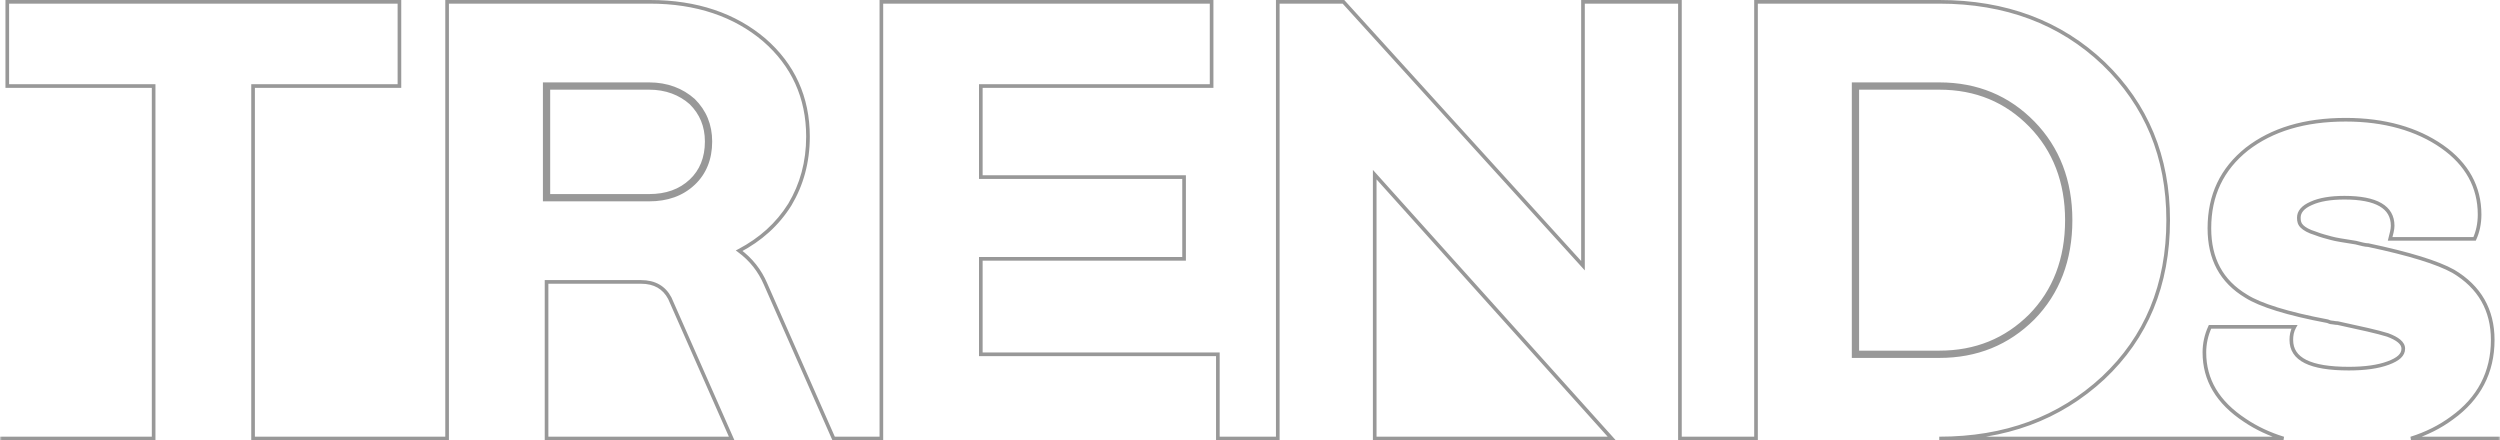 <svg width="687" height="121" viewBox="0 0 687 121" fill="none" xmlns="http://www.w3.org/2000/svg">
  <mask id="path-1-outside-1" maskUnits="userSpaceOnUse" x="0" y="-0.5" width="687" height="122" fill="black">
    <rect fill="white" y="-0.5" width="687" height="122"/>
    <path d="M178.379 23.643C183.191 23.643 187.144 25.186 190.238 27.929C193.16 30.843 194.707 34.443 194.707 38.9C194.707 43.529 193.16 47.3 190.238 50.043C187.144 52.957 183.191 54.329 178.379 54.329H150.192V23.643H178.379Z"/>
    <path d="M509.879 97.357V23.643H532.91C543.222 23.643 551.644 27.243 558.347 34.1C565.05 40.957 568.487 49.871 568.487 60.5C568.487 71.3 565.05 80.214 558.347 87.071C551.472 93.929 543.05 97.357 532.91 97.357H509.879Z"/>
  </mask>
  <path d="M2 23.643H1.5V24.143H2V23.643ZM42.218 23.643H42.718V23.143H42.218V23.643ZM42.218 120.5V121H42.718V120.5H42.218ZM69.545 120.5H69.045V121H69.545V120.5ZM69.545 23.643V23.143H69.045V23.643H69.545ZM109.763 23.643V24.143H110.263V23.643H109.763ZM109.763 0.5H110.263V0H109.763V0.5ZM2 0.5V0H1.5V0.5H2ZM122.864 120.5V121H123.364V120.5H122.864ZM150.192 120.5H149.692V121H150.192V120.5ZM150.192 77.471V76.971H149.692V77.471H150.192ZM184.051 81.929L184.508 81.727L184.501 81.71L184.492 81.694L184.051 81.929ZM201.066 120.5V121H201.833L201.523 120.298L201.066 120.5ZM229.081 120.5L228.623 120.702L228.755 121H229.081V120.5ZM210.347 77.986L209.887 78.183L209.889 78.187L210.347 77.986ZM203.128 68.9L202.895 68.458L202.189 68.83L202.832 69.303L203.128 68.9ZM217.05 56.214L217.474 56.48L217.479 56.47L217.05 56.214ZM210.003 10.957L210.331 10.579L210.327 10.576L210.003 10.957ZM122.864 0.5V0H122.364V0.5H122.864ZM242.201 120.5V121H242.701V120.5H242.201ZM334.667 120.5H334.167V121H334.667V120.5ZM334.667 97.357H335.167V96.857H334.667V97.357ZM269.528 97.357H269.028V97.857H269.528V97.357ZM269.528 71.129V70.629H269.028V71.129H269.528ZM325.386 71.129V71.629H325.886V71.129H325.386ZM325.386 48.671H325.886V48.171H325.386V48.671ZM269.528 48.671H269.028V49.171H269.528V48.671ZM269.528 23.643V23.143H269.028V23.643H269.528ZM332.949 23.643V24.143H333.449V23.643H332.949ZM332.949 0.5H333.449V0H332.949V0.5ZM242.201 0.5V0H241.701V0.5H242.201ZM351.131 120.5V121H351.631V120.5H351.131ZM377.771 120.5H377.271V121H377.771V120.5ZM377.771 47.986L378.143 47.652L377.271 46.681V47.986H377.771ZM442.91 120.5V121H444.031L443.282 120.166L442.91 120.5ZM461.644 120.5H461.144V121H461.644V120.5ZM461.644 0.5H462.144V0H461.644V0.5ZM435.004 0.5V0H434.504V0.5H435.004ZM435.004 73.014L434.634 73.35L435.504 74.309V73.014H435.004ZM369.177 0.5L369.547 0.164L369.399 0H369.177V0.5ZM351.131 0.5V0H350.631V0.5H351.131ZM482.552 120.5V121H483.052V120.5H482.552ZM577.94 103.871L578.28 104.238L578.283 104.236L577.94 103.871ZM578.112 17.471L578.46 17.112L578.457 17.11L578.112 17.471ZM482.552 0.5V0H482.052V0.5H482.552ZM607.314 89.814V89.314H606.995L606.86 89.604L607.314 89.814ZM616.939 115.529L617.218 115.114L617.214 115.111L616.939 115.529ZM673.828 114.843L673.536 114.437L673.53 114.441L673.828 114.843ZM674.172 74.557L674.427 74.127L674.416 74.121L674.172 74.557ZM650.798 67.357L650.901 66.868L650.85 66.857H650.798V67.357ZM647.36 66.671L647.481 66.186L647.46 66.181L647.438 66.177L647.36 66.671ZM636.189 64.1L636.374 63.636L636.353 63.627L636.332 63.621L636.189 64.1ZM632.579 62.214L632.226 62.568L632.226 62.568L632.579 62.214ZM635.157 55.871L635.354 56.331L635.366 56.326L635.157 55.871ZM656.813 65.643L656.328 65.521L656.172 66.143H656.813V65.643ZM680.016 65.643V66.143H680.337L680.471 65.85L680.016 65.643ZM671.078 40.271L670.792 40.681L670.792 40.681L671.078 40.271ZM617.455 40.957L617.149 40.562L617.143 40.566L617.455 40.957ZM617.283 81.414L617.551 80.992L617.539 80.985L617.283 81.414ZM639.626 88.271L639.849 87.824L639.787 87.793L639.718 87.78L639.626 88.271ZM642.376 88.786L642.481 88.297L642.429 88.286H642.376V88.786ZM656.126 92.043L656.301 91.575L656.288 91.57L656.274 91.566L656.126 92.043ZM656.297 99.757L656.122 99.289L656.122 99.289L656.297 99.757ZM630.517 89.814L630.951 90.063L631.379 89.314H630.517V89.814ZM627.509 120.5V121L627.656 120.022L627.509 120.5ZM662.539 120.5L662.39 120.023L662.539 121V120.5ZM2 24.143H42.218V23.143H2V24.143ZM41.718 23.643V120.5H42.718V23.643H41.718ZM70.045 120.5V23.643H69.045V120.5H70.045ZM69.545 24.143H109.763V23.143H69.545V24.143ZM110.263 23.643V0.5H109.263V23.643H110.263ZM109.763 0H2V1H109.763V0ZM1.5 0.5V23.643H2.5V0.5H1.5ZM150.692 120.5V77.471H149.692V120.5H150.692ZM150.192 77.971H176.144V76.971H150.192V77.971ZM176.144 77.971C177.967 77.971 179.467 78.343 180.687 79.041C181.905 79.738 182.874 80.778 183.609 82.163L184.492 81.694C183.68 80.165 182.587 78.976 181.184 78.173C179.783 77.371 178.103 76.971 176.144 76.971V77.971ZM183.593 82.13L200.608 120.702L201.523 120.298L184.508 81.727L183.593 82.13ZM229.538 120.298L210.804 77.784L209.889 78.187L228.623 120.702L229.538 120.298ZM210.806 77.788C209.225 74.108 206.763 70.951 203.424 68.497L202.832 69.303C206.025 71.649 208.375 74.663 209.887 78.183L210.806 77.788ZM203.362 69.342C209.275 66.219 213.985 62.047 217.473 56.48L216.626 55.949C213.24 61.353 208.669 65.409 202.895 68.458L203.362 69.342ZM217.479 56.47C220.793 50.904 222.534 44.644 222.534 37.529H221.534C221.534 44.471 219.838 50.553 216.62 55.959L217.479 56.47ZM222.534 37.529C222.534 26.584 218.347 17.532 210.331 10.579L209.675 11.335C217.472 18.097 221.534 26.873 221.534 37.529H222.534ZM210.327 10.576C202.144 3.63 191.538 0 178.551 0V1C191.343 1 201.707 4.57 209.68 11.338L210.327 10.576ZM178.551 0H122.864V1H178.551V0ZM122.364 0.5V120.5H123.364V0.5H122.364ZM335.167 120.5V97.357H334.167V120.5H335.167ZM334.667 96.857H269.528V97.857H334.667V96.857ZM270.028 97.357V71.129H269.028V97.357H270.028ZM269.528 71.629H325.386V70.629H269.528V71.629ZM325.886 71.129V48.671H324.886V71.129H325.886ZM325.386 48.171H269.528V49.171H325.386V48.171ZM270.028 48.671V23.643H269.028V48.671H270.028ZM269.528 24.143H332.949V23.143H269.528V24.143ZM333.449 23.643V0.5H332.449V23.643H333.449ZM332.949 0H242.201V1H332.949V0ZM241.701 0.5V120.5H242.701V0.5H241.701ZM378.271 120.5V47.986H377.271V120.5H378.271ZM377.399 48.32L442.538 120.834L443.282 120.166L378.143 47.652L377.399 48.32ZM462.144 120.5V0.5H461.144V120.5H462.144ZM461.644 0H435.004V1H461.644V0ZM434.504 0.5V73.014H435.504V0.5H434.504ZM435.374 72.678L369.547 0.164L368.807 0.836L434.634 73.35L435.374 72.678ZM369.177 0H351.131V1H369.177V0ZM350.631 0.5V120.5H351.631V0.5H350.631ZM532.91 121C551.068 121 566.146 115.476 578.28 104.238L577.601 103.505C565.672 114.552 550.846 120 532.91 120V121ZM578.283 104.236C590.251 92.991 596.315 78.455 596.315 60.5H595.315C595.315 78.203 589.348 92.467 577.598 103.507L578.283 104.236ZM596.315 60.5C596.315 42.885 590.249 28.525 578.46 17.112L577.764 17.831C589.35 29.047 595.315 43.144 595.315 60.5H596.315ZM578.457 17.11C566.494 5.696 551.241 0 532.91 0V1C551.016 1 566.012 6.618 577.767 17.833L578.457 17.11ZM532.91 0H482.552V1H532.91V0ZM482.052 0.5V120.5H483.052V0.5H482.052ZM606.86 89.604C605.798 91.9 605.267 94.371 605.267 96.843H606.267C606.267 94.514 606.768 92.186 607.768 90.024L606.86 89.604ZM605.267 96.843C605.267 104.584 608.989 110.901 616.664 115.946L617.214 115.111C609.764 110.214 606.267 104.187 606.267 96.843H605.267ZM674.12 115.249C681.637 109.844 685.5 102.495 685.5 93.414H684.5C684.5 102.162 680.801 109.213 673.536 114.437L674.12 115.249ZM685.5 93.414C685.5 85.007 681.796 78.502 674.427 74.127L673.917 74.987C680.986 79.184 684.5 85.364 684.5 93.414H685.5ZM674.416 74.121C670.047 71.68 662.247 69.268 650.901 66.868L650.694 67.846C662.035 70.246 669.704 72.634 673.928 74.994L674.416 74.121ZM650.798 66.857C650.425 66.857 649.953 66.782 649.38 66.655C648.809 66.528 648.18 66.361 647.481 66.186L647.239 67.157C647.916 67.325 648.576 67.501 649.164 67.631C649.751 67.761 650.311 67.857 650.798 67.857V66.857ZM647.438 66.177C644.151 65.66 641.96 65.323 640.794 64.991L640.52 65.952C641.761 66.306 644.039 66.654 647.282 67.165L647.438 66.177ZM640.794 64.991C639.558 64.638 638.061 64.309 636.374 63.636L636.003 64.564C637.754 65.263 639.35 65.619 640.52 65.952L640.794 64.991ZM636.332 63.621C634.659 63.12 633.541 62.467 632.932 61.86L632.226 62.568C632.993 63.333 634.281 64.051 636.045 64.579L636.332 63.621ZM632.932 61.86C632.637 61.566 632.467 61.288 632.366 60.984C632.262 60.672 632.22 60.305 632.22 59.814H631.22C631.22 60.352 631.264 60.842 631.418 61.301C631.574 61.769 631.834 62.177 632.226 62.568L632.932 61.86ZM632.22 59.814C632.22 58.556 633.039 57.321 635.354 56.331L634.961 55.412C632.463 56.48 631.22 57.987 631.22 59.814H632.22ZM635.366 56.326C637.508 55.34 640.521 54.829 644.266 54.829V53.829C640.45 53.829 637.275 54.346 634.948 55.417L635.366 56.326ZM644.266 54.829C648.616 54.829 651.82 55.469 653.919 56.69C655.979 57.886 657.001 59.65 657.001 62.043H658.001C658.001 59.293 656.788 57.2 654.422 55.825C652.096 54.473 648.682 53.829 644.266 53.829V54.829ZM657.001 62.043C657.001 62.992 656.682 64.111 656.328 65.521L657.298 65.764C657.632 64.432 658.001 63.151 658.001 62.043H657.001ZM656.813 66.143H680.016V65.143H656.813V66.143ZM680.471 65.85C681.361 63.896 681.891 61.597 681.891 58.957H680.891C680.891 61.46 680.389 63.618 679.561 65.436L680.471 65.85ZM681.891 58.957C681.891 51.235 678.36 44.745 671.365 39.861L670.792 40.681C677.547 45.397 680.891 51.594 680.891 58.957H681.891ZM671.365 39.861C664.389 34.991 655.346 32.4 644.61 32.4V33.4C655.187 33.4 664.018 35.952 670.792 40.681L671.365 39.861ZM644.61 32.4C633.185 32.4 624.131 35.164 617.149 40.562L617.76 41.353C624.528 36.122 633.349 33.4 644.61 33.4V32.4ZM617.143 40.566C610.146 46.149 606.642 53.495 606.642 62.729H607.642C607.642 53.791 611.014 46.736 617.767 41.348L617.143 40.566ZM606.642 62.729C606.642 66.994 607.472 70.722 609.194 73.916C610.918 77.112 613.521 79.746 617.026 81.843L617.539 80.985C614.169 78.968 611.702 76.46 610.075 73.441C608.446 70.421 607.642 66.863 607.642 62.729H606.642ZM617.015 81.836C620.884 84.293 628.532 86.705 639.534 88.763L639.718 87.78C628.721 85.723 621.243 83.336 617.551 80.992L617.015 81.836ZM639.403 88.719C639.775 88.904 640.372 89.114 640.829 89.114V88.114C640.598 88.114 640.165 87.981 639.849 87.824L639.403 88.719ZM640.829 89.114C640.947 89.114 641.1 89.145 641.392 89.193C641.658 89.238 641.991 89.286 642.376 89.286V88.286C642.073 88.286 641.805 88.248 641.556 88.207C641.332 88.17 641.055 88.114 640.829 88.114V89.114ZM642.271 89.275C648.639 90.648 653.254 91.671 655.977 92.52L656.274 91.566C653.498 90.7 648.831 89.666 642.481 88.297L642.271 89.275ZM655.95 92.511C657.303 93.017 658.315 93.55 658.981 94.117C659.639 94.676 659.922 95.234 659.922 95.814H660.922C660.922 94.852 660.432 94.038 659.629 93.355C658.834 92.679 657.698 92.097 656.301 91.575L655.95 92.511ZM659.922 95.814C659.922 96.515 659.65 97.116 659.05 97.678C658.433 98.255 657.473 98.784 656.122 99.289L656.473 100.225C657.872 99.702 658.975 99.117 659.733 98.408C660.507 97.684 660.922 96.828 660.922 95.814H659.922ZM656.122 99.289C653.45 100.288 649.906 100.8 645.47 100.8V101.8C649.97 101.8 653.645 101.283 656.473 100.225L656.122 99.289ZM645.47 100.8C640.165 100.8 636.306 100.157 633.791 98.903C632.541 98.279 631.639 97.513 631.047 96.614C630.458 95.717 630.157 94.658 630.157 93.414H629.157C629.157 94.827 629.501 96.083 630.212 97.163C630.92 98.241 631.973 99.114 633.344 99.797C636.071 101.157 640.118 101.8 645.47 101.8V100.8ZM630.157 93.414C630.157 92.265 630.322 91.161 630.951 90.063L630.083 89.566C629.337 90.868 629.157 92.164 629.157 93.414H630.157ZM630.517 89.314H607.314V90.314H630.517V89.314ZM42.218 120H0V121H42.218V120ZM69.545 121H122.864V120H69.545V121ZM150.192 121H201.066V120H150.192V121ZM229.081 121H242.201V120H229.081V121ZM334.667 121H351.131V120H334.667V121ZM377.771 121H442.91V120H377.771V121ZM482.552 120H461.644V121H482.552V120ZM616.66 115.943C619.856 118.094 623.429 119.767 627.361 120.978L627.656 120.022C623.809 118.837 620.326 117.205 617.218 115.114L616.66 115.943ZM532.91 121H627.509V120H532.91V121ZM662.689 120.977C666.94 119.643 670.76 117.743 674.126 115.244L673.53 114.441C670.261 116.868 666.544 118.719 662.39 120.023L662.689 120.977ZM662.539 121H687V120H662.539V121ZM190.238 27.929L190.944 27.221L190.923 27.2L190.901 27.18L190.238 27.929ZM190.238 50.043L189.553 49.314L189.552 49.315L190.238 50.043ZM150.192 54.329H149.192V55.329H150.192V54.329ZM150.192 23.643V22.643H149.192V23.643H150.192ZM509.879 97.357H508.879V98.357H509.879V97.357ZM509.879 23.643V22.643H508.879V23.643H509.879ZM558.347 34.1L559.062 33.401L559.062 33.401L558.347 34.1ZM558.347 87.071L559.053 87.779L559.062 87.77L558.347 87.071ZM178.379 24.643C182.96 24.643 186.674 26.105 189.574 28.677L190.901 27.18C187.615 24.266 183.422 22.643 178.379 22.643V24.643ZM189.532 28.637C192.264 31.361 193.707 34.706 193.707 38.9H195.707C195.707 34.18 194.056 30.324 190.944 27.221L189.532 28.637ZM193.707 38.9C193.707 43.29 192.248 46.784 189.553 49.314L190.922 50.772C194.071 47.816 195.707 43.767 195.707 38.9H193.707ZM189.552 49.315C186.678 52.022 182.987 53.329 178.379 53.329V55.329C183.395 55.329 187.61 53.892 190.924 50.771L189.552 49.315ZM178.379 53.329H150.192V55.329H178.379V53.329ZM151.192 54.329V23.643H149.192V54.329H151.192ZM150.192 24.643H178.379V22.643H150.192V24.643ZM510.879 97.357V23.643H508.879V97.357H510.879ZM509.879 24.643H532.91V22.643H509.879V24.643ZM532.91 24.643C542.96 24.643 551.122 28.139 557.632 34.799L559.062 33.401C552.166 26.346 543.484 22.643 532.91 22.643V24.643ZM557.632 34.799C564.133 41.449 567.487 50.103 567.487 60.5H569.487C569.487 49.64 565.967 40.465 559.062 33.401L557.632 34.799ZM567.487 60.5C567.487 71.071 564.131 79.724 557.632 86.372L559.062 87.77C565.969 80.705 569.487 71.529 569.487 60.5H567.487ZM557.641 86.363C550.961 93.026 542.796 96.357 532.91 96.357V98.357C543.305 98.357 551.984 94.831 559.053 87.779L557.641 86.363ZM532.91 96.357H509.879V98.357H532.91V96.357Z" fill="#989898" mask="url(#path-1-outside-1)"/>
</svg>
